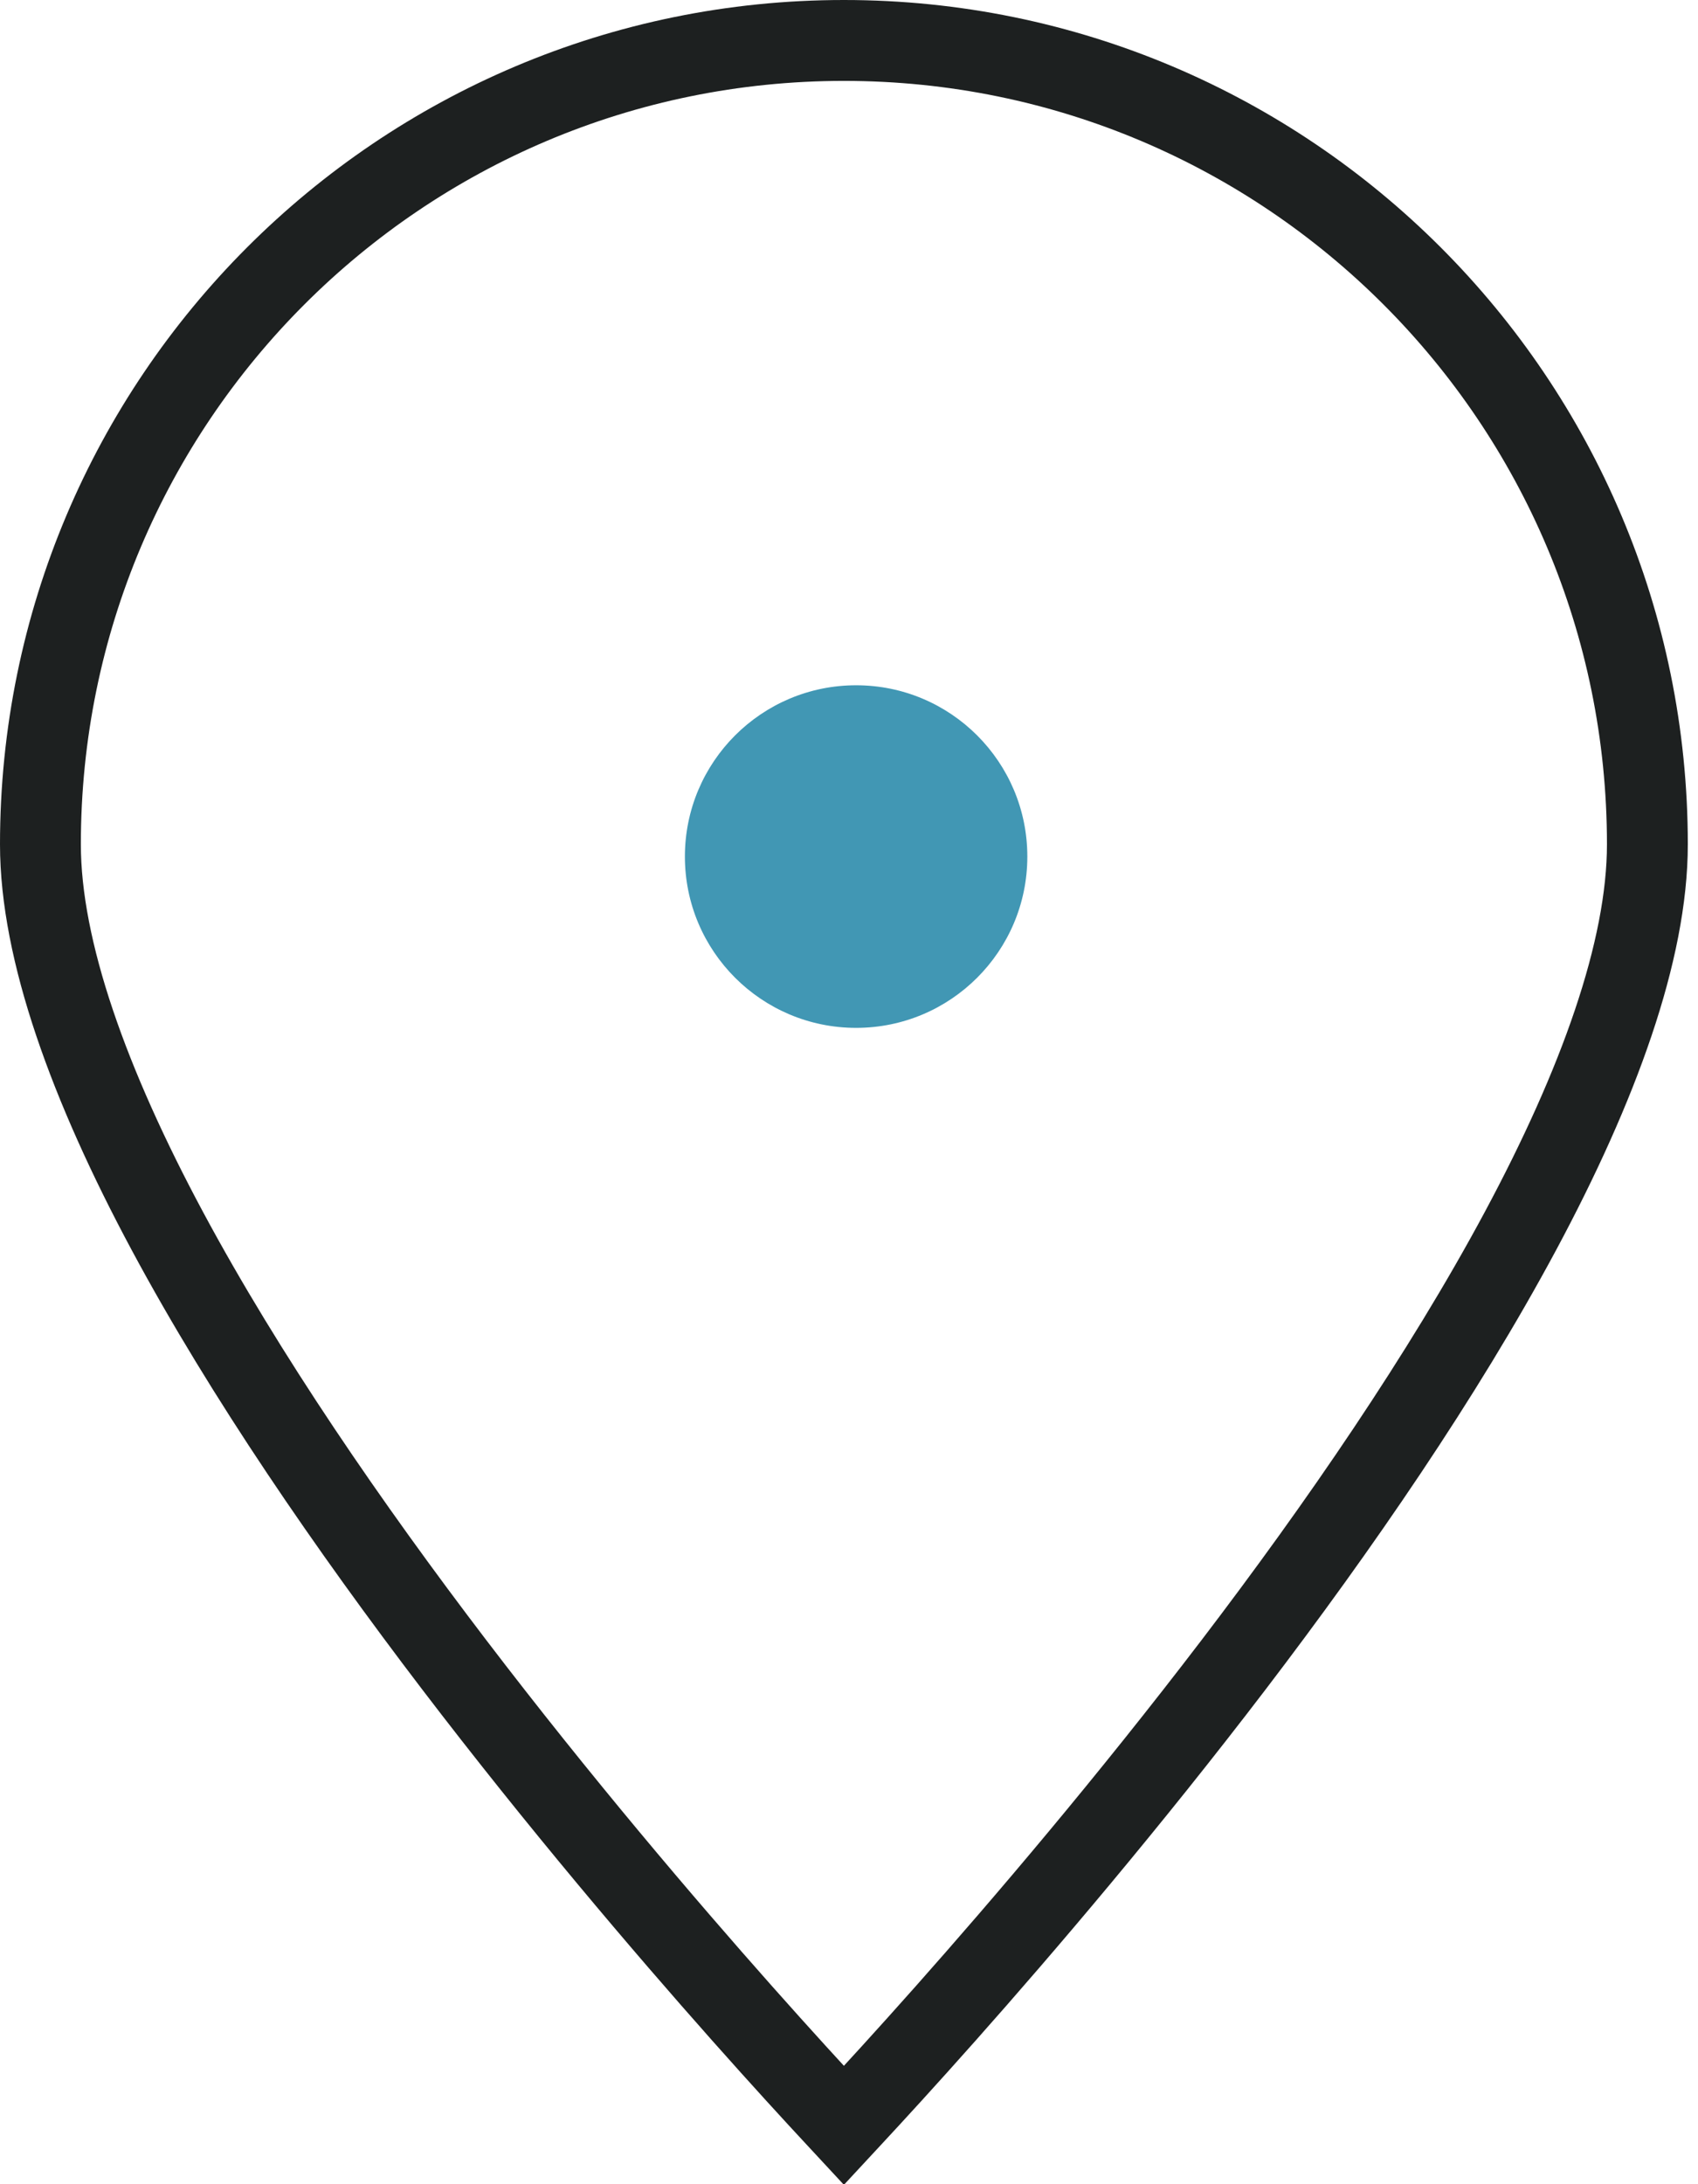 <svg width="42" height="54" viewBox="0 0 42 54" fill="none" xmlns="http://www.w3.org/2000/svg">
<circle cx="21.176" cy="21.177" r="4.235" fill="#4197B4"/>
<path d="M40.748 20.874C40.748 23.5 39.543 26.83 37.605 30.441C35.683 34.021 33.109 37.755 30.516 41.154C27.926 44.548 25.334 47.589 23.388 49.781C22.415 50.877 21.605 51.76 21.039 52.368C20.981 52.43 20.926 52.489 20.874 52.545C20.822 52.489 20.767 52.43 20.709 52.368C20.143 51.76 19.333 50.877 18.36 49.781C16.414 47.589 13.822 44.548 11.232 41.154C8.639 37.755 6.065 34.021 4.143 30.441C2.205 26.83 1 23.5 1 20.874C1 9.898 9.898 1 20.874 1C31.85 1 40.748 9.898 40.748 20.874Z" stroke="#1D2020" stroke-width="2"/>
</svg>
